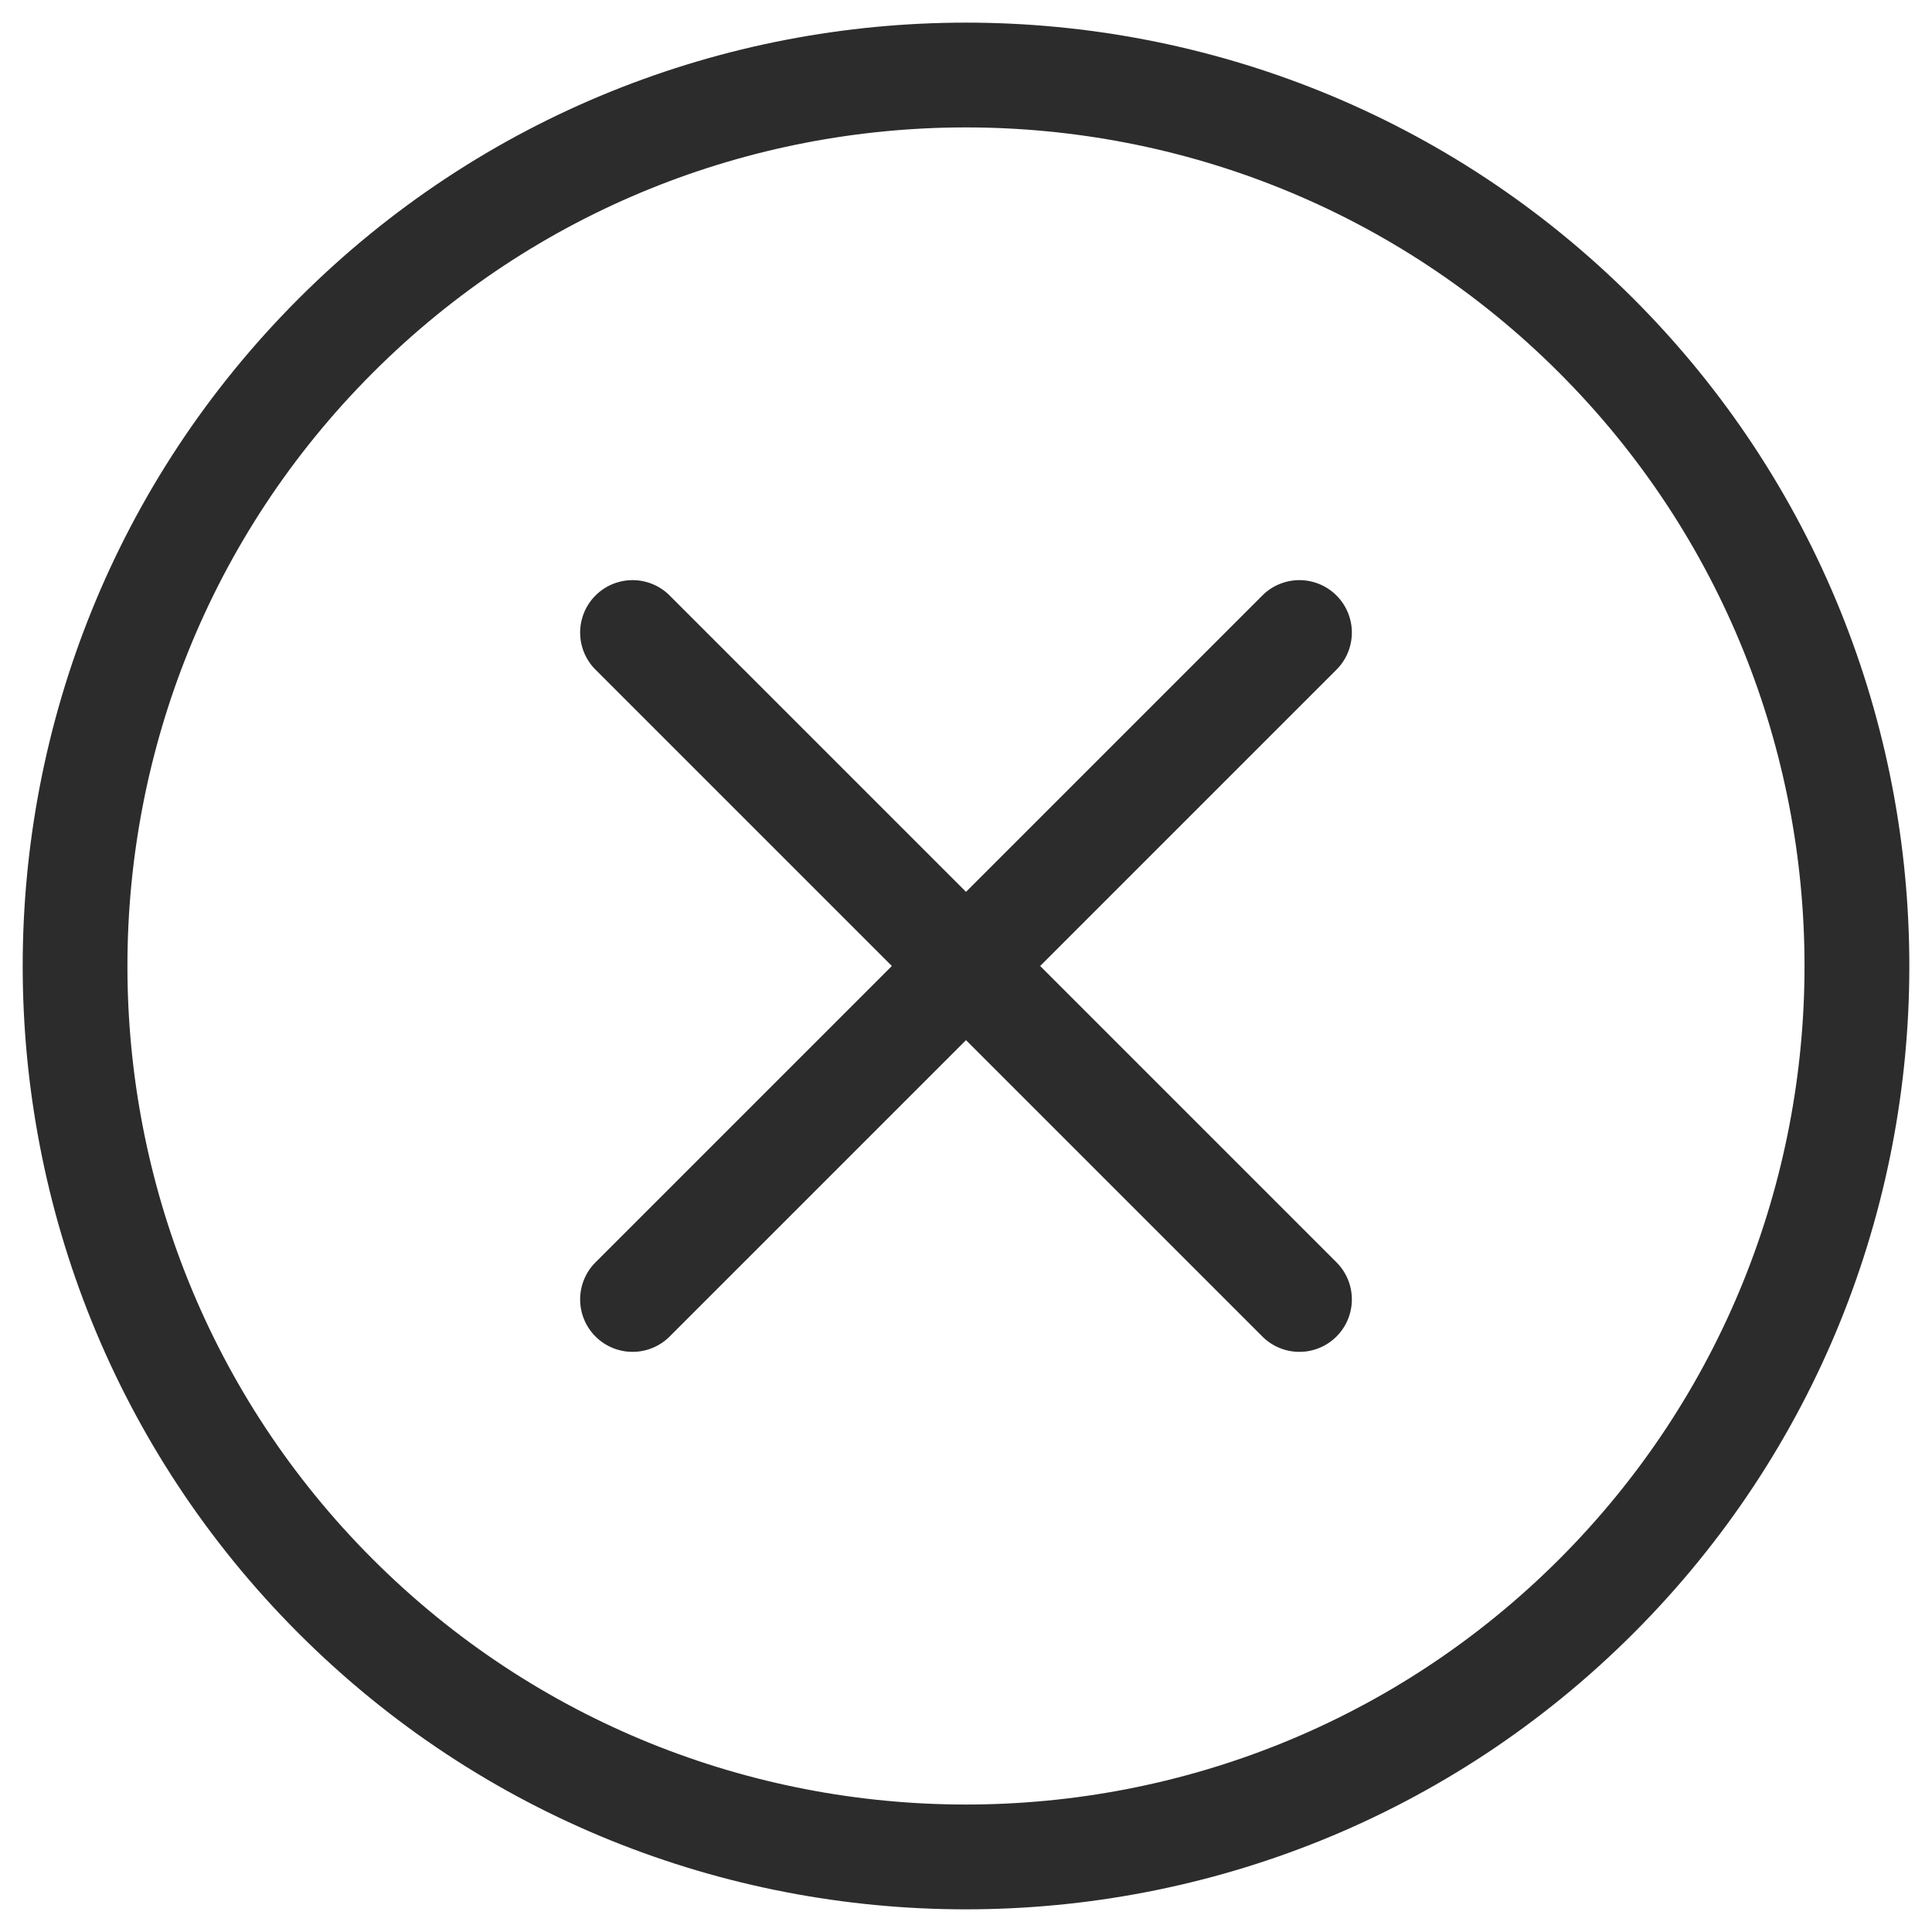 <?xml version="1.0" standalone="no"?><!DOCTYPE svg PUBLIC "-//W3C//DTD SVG 1.1//EN" "http://www.w3.org/Graphics/SVG/1.1/DTD/svg11.dtd"><svg t="1566529468830" class="icon" viewBox="0 0 1024 1024" version="1.1" xmlns="http://www.w3.org/2000/svg" p-id="1268" xmlns:xlink="http://www.w3.org/1999/xlink" width="200" height="200"><defs><style type="text/css"></style></defs><path d="M158.28 158.28c-195 195-195 512.39 0 707.44s512.39 195 707.44 0 195-512.39 0-707.44-512.4-195.04-707.44 0z m668.14 668.14C653 999.78 371 999.78 197.58 826.42s-173.36-455.42 0-628.84 455.47-173.37 628.83 0 173.37 455.42 0.01 628.84z" fill="#2c2c2c" p-id="1269"></path><path d="M669.21 315.49L512 472.7 354.79 315.49a27.79 27.79 0 0 0-39.3 39.3L472.7 512 315.49 669.21a27.79 27.79 0 0 0 39.3 39.3L512 551.3l157.21 157.21a27.79 27.79 0 0 0 39.3-39.3L551.3 512l157.21-157.21a27.79 27.79 0 0 0-39.3-39.3z" fill="#2c2c2c" p-id="1270"></path></svg>